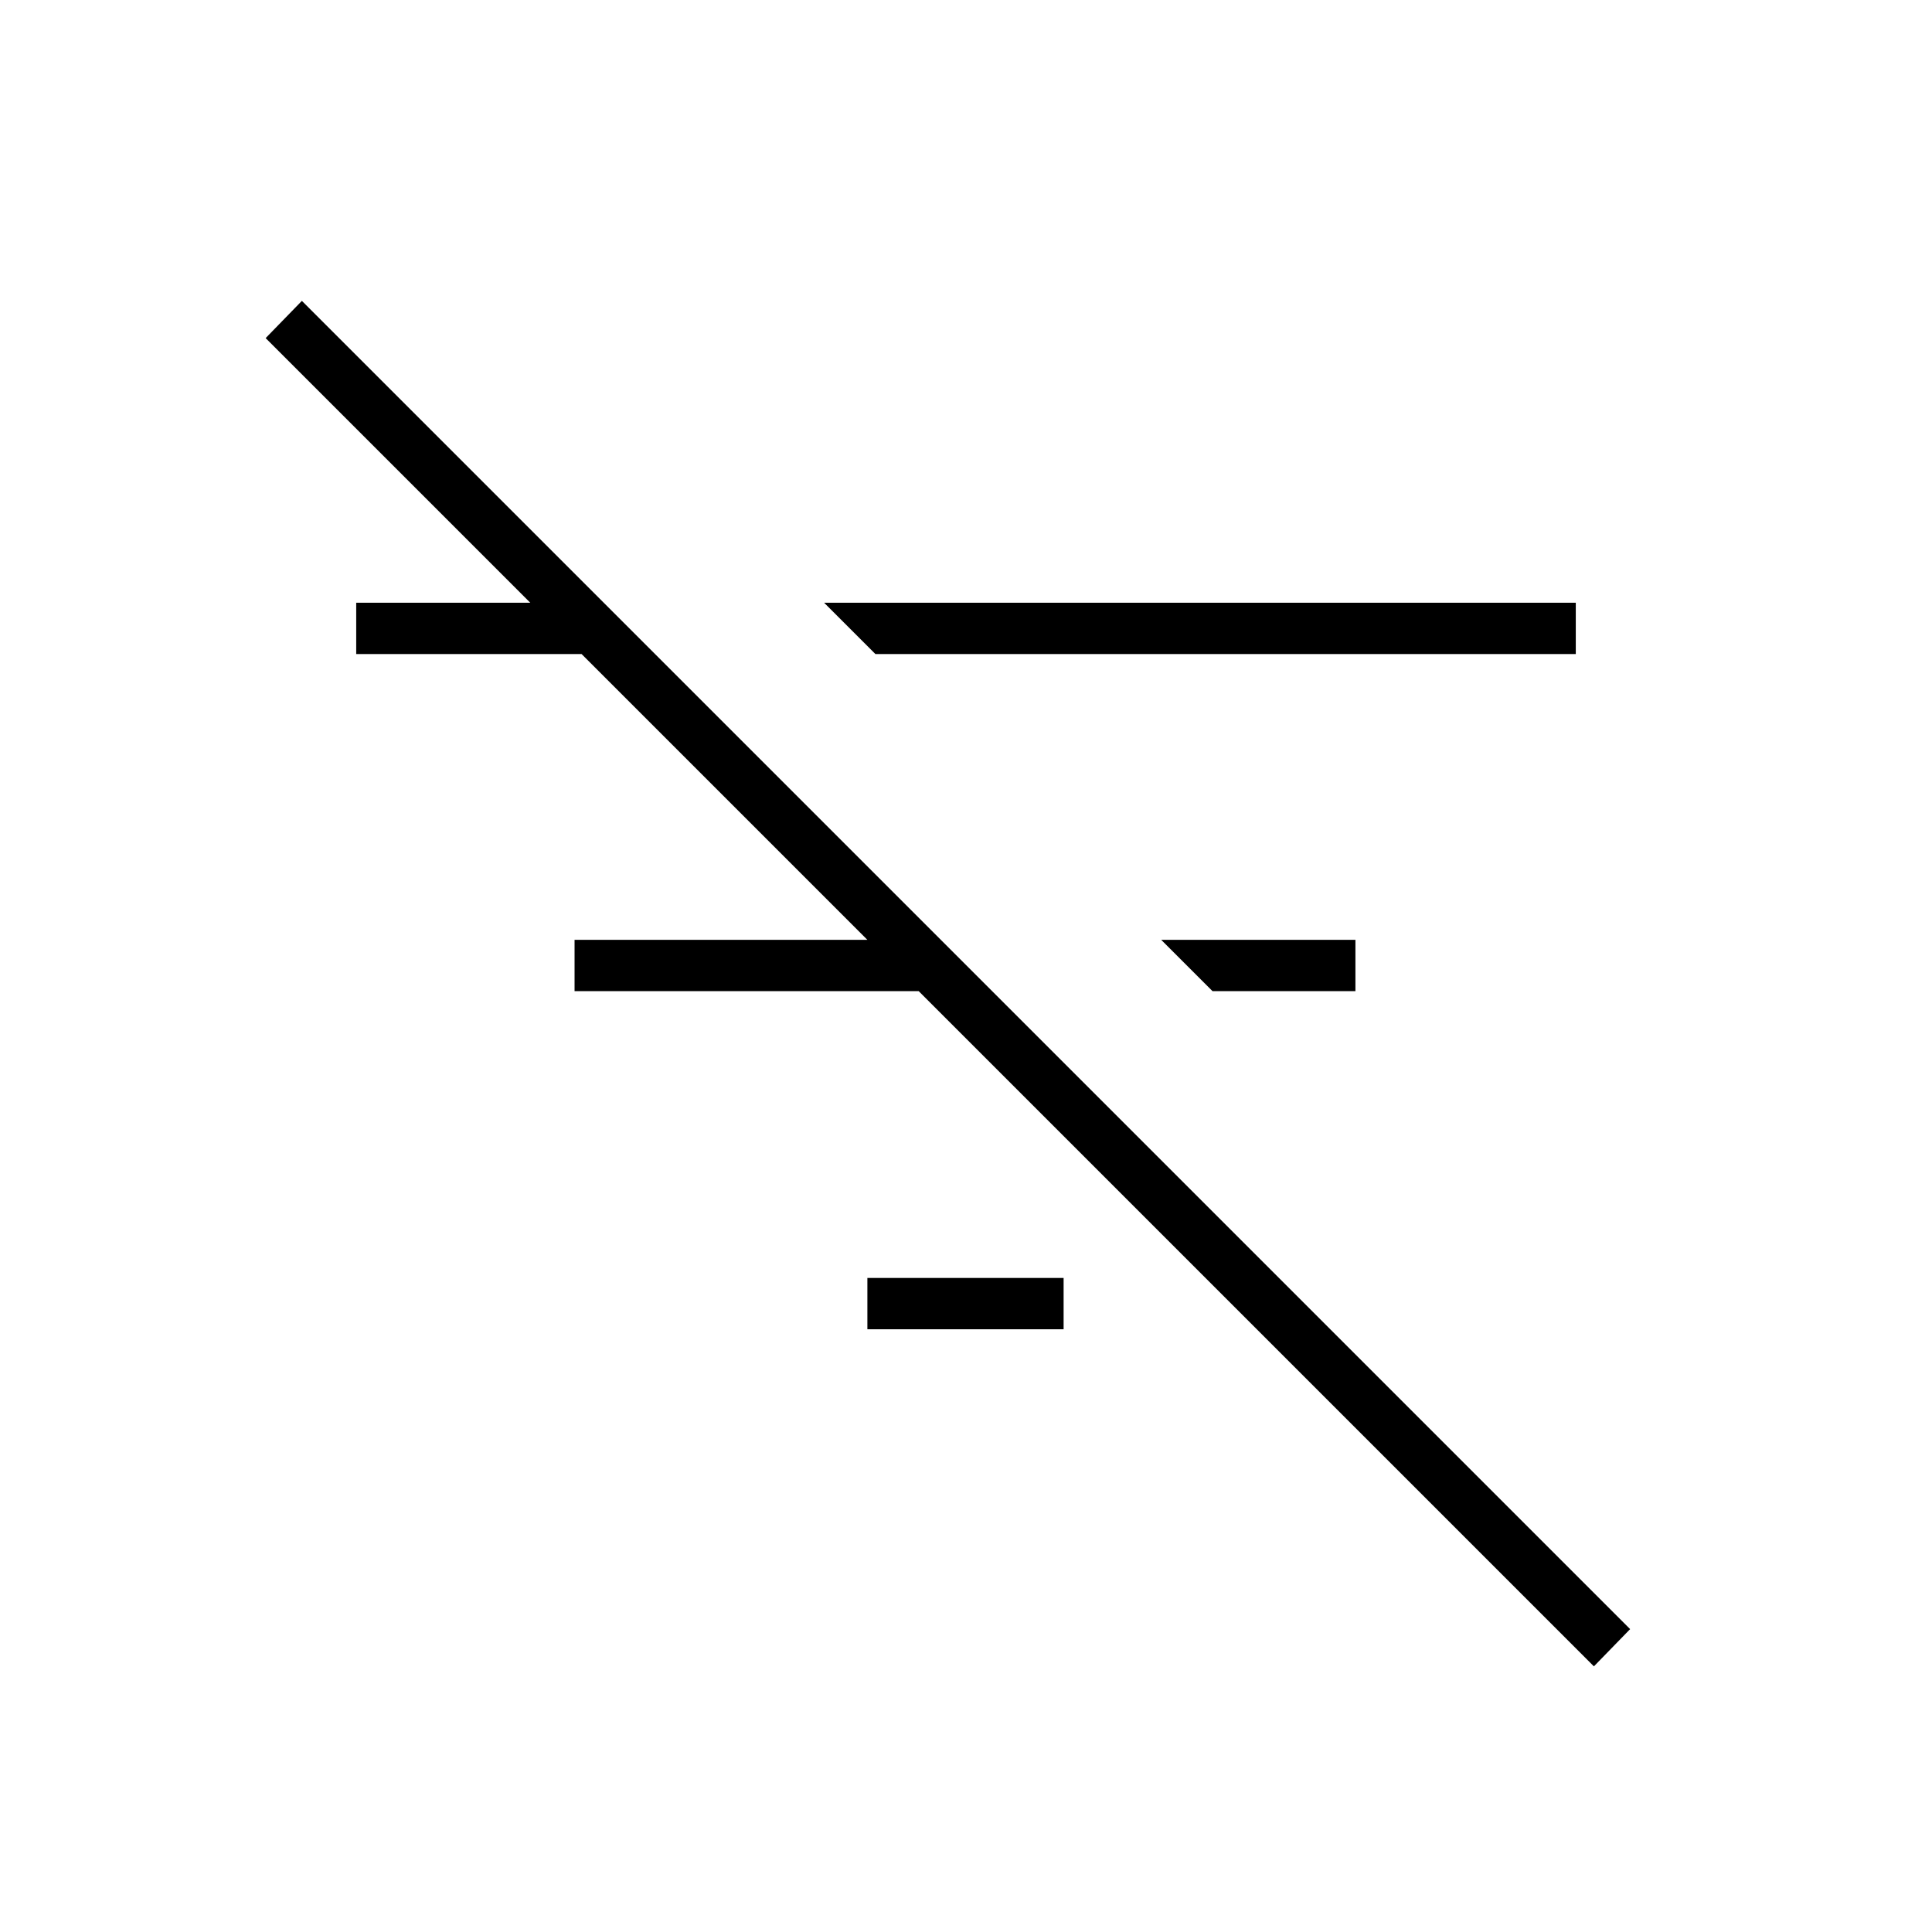 <svg xmlns="http://www.w3.org/2000/svg" height="24" viewBox="0 -960 960 960" width="24"><path d="M792-132 132-792l18-18.5 660 660-18 18.5ZM602.5-467.5 577-493h96.5v25.5h-71ZM435-635l-25.5-25.5H783v25.5H435Zm-4 335.5V-325h97.5v25.5H431Zm-145.5-168V-493h171v25.5h-171ZM177-635v-25.5h112v25.5H177Z"/></svg>